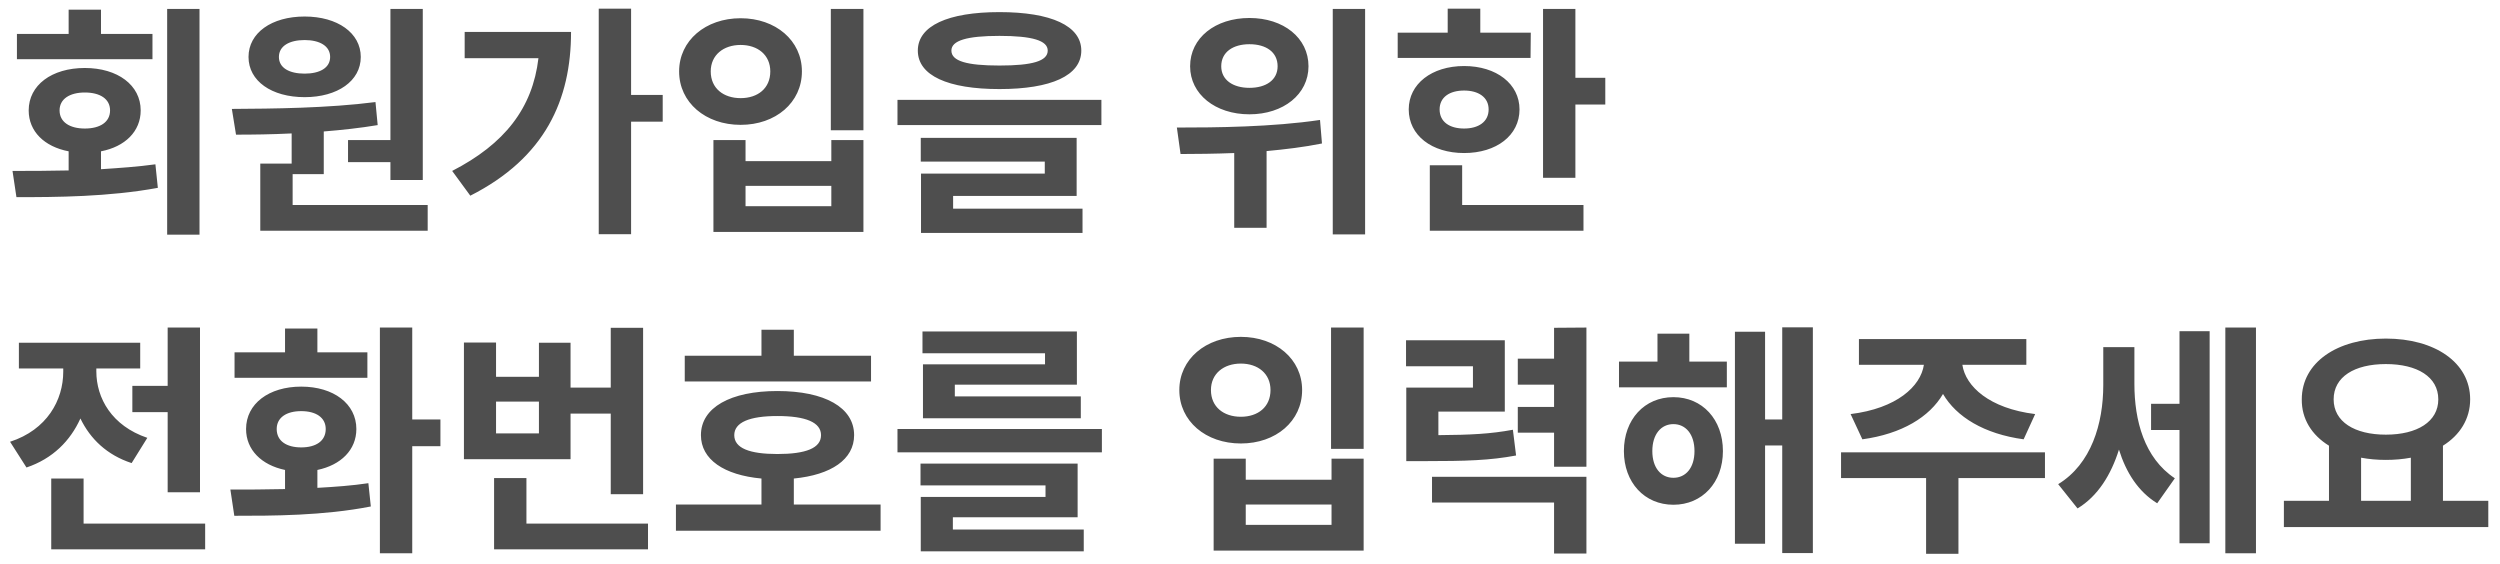 <svg width="204" height="46" viewBox="0 0 204 46" fill="none" xmlns="http://www.w3.org/2000/svg">
<path d="M12.441 2.768H8.241V0.788H5.601V2.768H1.381V4.828H12.441V2.768ZM4.861 9.008C4.861 8.068 5.701 7.548 6.921 7.548C8.161 7.548 8.981 8.068 8.981 9.008C8.981 9.968 8.161 10.488 6.921 10.488C5.701 10.488 4.861 9.968 4.861 9.008ZM8.241 12.348C10.2 11.968 11.48 10.728 11.48 9.008C11.48 6.948 9.601 5.548 6.921 5.548C4.221 5.548 2.341 6.948 2.341 9.008C2.341 10.728 3.621 11.968 5.601 12.348V13.908C3.961 13.948 2.401 13.948 1.021 13.948L1.341 16.088C4.601 16.088 8.861 16.068 12.88 15.328L12.681 13.408C11.241 13.608 9.741 13.708 8.241 13.808V12.348ZM13.64 0.728V19.148H16.28V0.728H13.64ZM28.399 11.428V13.228H31.859V14.688H34.499V0.728H31.859V11.428H28.399ZM24.859 3.268C26.079 3.268 26.939 3.748 26.939 4.648C26.939 5.548 26.079 6.008 24.859 6.008C23.619 6.008 22.759 5.548 22.759 4.648C22.759 3.748 23.619 3.268 24.859 3.268ZM24.859 7.928C27.539 7.928 29.439 6.608 29.439 4.648C29.439 2.688 27.539 1.348 24.859 1.348C22.159 1.348 20.279 2.688 20.279 4.648C20.279 6.608 22.159 7.928 24.859 7.928ZM23.879 16.728V14.208H26.419V10.728C27.899 10.608 29.379 10.448 30.819 10.208L30.639 8.328C26.759 8.828 22.279 8.868 18.919 8.888L19.259 10.988C20.639 10.988 22.179 10.968 23.799 10.888V13.348H21.239V18.828H34.899V16.728H23.879ZM37.917 2.608V4.748H43.937C43.457 8.828 41.177 11.748 36.897 13.948L38.377 15.968C44.497 12.868 46.597 8.128 46.597 2.608H37.917ZM54.077 7.748H51.497V0.708H48.857V19.108H51.497V9.928H54.077V7.748ZM67.796 0.728V10.628H70.456V0.728H67.796ZM58.216 11.428V18.928H70.456V11.428H67.836V13.148H60.836V11.428H58.216ZM60.836 15.168H67.836V16.828H60.836V15.168ZM60.436 1.488C57.576 1.488 55.416 3.308 55.416 5.828C55.416 8.368 57.576 10.188 60.436 10.188C63.296 10.188 65.436 8.368 65.436 5.828C65.436 3.308 63.296 1.488 60.436 1.488ZM60.436 3.668C61.836 3.668 62.856 4.488 62.856 5.828C62.856 7.208 61.836 8.008 60.436 8.008C59.036 8.008 57.996 7.208 57.996 5.828C57.996 4.488 59.036 3.668 60.436 3.668ZM81.554 2.928C84.234 2.928 85.494 3.308 85.494 4.128C85.494 4.988 84.234 5.348 81.554 5.348C78.894 5.348 77.634 4.988 77.634 4.128C77.634 3.308 78.894 2.928 81.554 2.928ZM81.554 7.268C85.774 7.268 88.234 6.168 88.234 4.128C88.234 2.108 85.774 0.988 81.554 0.988C77.354 0.988 74.894 2.108 74.894 4.128C74.894 6.168 77.354 7.268 81.554 7.268ZM77.774 15.988H87.854V11.248H75.134V13.188H85.254V14.168H75.154V19.008H88.334V17.028H77.774V15.988ZM73.234 8.148V10.208H89.874V8.148H73.234ZM101.953 3.608C103.313 3.608 104.253 4.248 104.253 5.408C104.253 6.528 103.313 7.168 101.953 7.168C100.613 7.168 99.653 6.528 99.653 5.408C99.653 4.248 100.613 3.608 101.953 3.608ZM101.953 9.328C104.733 9.328 106.773 7.688 106.773 5.408C106.773 3.088 104.733 1.468 101.953 1.468C99.173 1.468 97.113 3.088 97.113 5.408C97.113 7.688 99.173 9.328 101.953 9.328ZM107.713 9.788C103.813 10.368 99.253 10.408 96.033 10.408L96.333 12.568C97.633 12.568 99.133 12.548 100.713 12.488V18.588H103.353V12.328C104.853 12.188 106.393 12.008 107.873 11.708L107.713 9.788ZM108.753 0.728V19.128H111.393V0.728H108.753ZM124.912 2.668H120.792V0.708H118.132V2.668H114.052V4.728H124.892L124.912 2.668ZM117.472 8.928C117.472 7.928 118.292 7.388 119.472 7.388C120.632 7.388 121.472 7.928 121.472 8.928C121.472 9.948 120.632 10.488 119.472 10.488C118.292 10.488 117.472 9.948 117.472 8.928ZM123.992 8.928C123.992 6.848 122.112 5.388 119.472 5.388C116.832 5.388 114.952 6.848 114.952 8.928C114.952 11.048 116.832 12.488 119.472 12.488C122.112 12.488 123.992 11.048 123.992 8.928ZM119.312 13.488H116.672V18.828H129.212V16.728H119.312V13.488ZM128.552 6.348V0.728H125.912V14.508H128.552V8.528H130.992V6.348H128.552ZM10.8 31.488V33.628H13.681V40.168H16.32V26.728H13.681V31.488H10.8ZM12.021 35.728C9.121 34.748 7.861 32.488 7.861 30.308V30.068H11.441V27.968H1.541V30.068H5.161V30.328C5.161 32.648 3.841 35.068 0.821 36.048L2.161 38.148C4.301 37.428 5.741 35.968 6.561 34.148C7.361 35.808 8.721 37.128 10.741 37.788L12.021 35.728ZM6.821 42.728V39.048H4.181V44.828H16.741V42.728H6.821ZM29.979 28.748H25.899V26.808H23.259V28.748H19.139V30.828H29.979V28.748ZM22.579 35.008C22.579 34.068 23.379 33.548 24.579 33.548C25.779 33.548 26.579 34.068 26.579 35.008C26.579 35.988 25.779 36.508 24.579 36.508C23.379 36.508 22.579 35.988 22.579 35.008ZM25.899 38.348C27.819 37.948 29.079 36.708 29.079 35.008C29.079 32.948 27.219 31.548 24.579 31.548C21.939 31.548 20.079 32.948 20.079 35.008C20.079 36.708 21.339 37.948 23.259 38.348V39.908C21.639 39.948 20.119 39.948 18.799 39.948L19.119 42.088C22.239 42.088 26.379 42.088 30.259 41.328L30.059 39.428C28.739 39.628 27.319 39.728 25.899 39.808V38.348ZM35.939 34.228H33.639V26.728H30.999V45.148H33.639V36.408H35.939V34.228ZM43.977 35.368H40.477V32.768H43.977V35.368ZM46.557 33.748H49.837V40.328H52.477V26.748H49.837V31.628H46.557V27.968H43.977V30.748H40.477V27.948H37.857V37.468H46.557V33.748ZM42.957 42.728V39.008H40.317V44.828H52.877V42.728H42.957ZM71.076 29.028H64.776V26.908H62.136V29.028H55.876V31.128H71.076V29.028ZM59.916 35.508C59.916 34.468 61.156 33.948 63.436 33.948C65.756 33.948 66.996 34.468 66.996 35.508C66.996 36.568 65.756 37.048 63.436 37.048C61.156 37.048 59.916 36.568 59.916 35.508ZM64.776 41.168V39.048C67.836 38.748 69.696 37.488 69.696 35.508C69.696 33.248 67.296 31.908 63.436 31.908C59.616 31.908 57.196 33.248 57.196 35.508C57.196 37.488 59.076 38.768 62.136 39.048V41.168H55.156V43.308H71.856V41.168H64.776ZM85.274 29.728H75.314V34.128H88.194V32.348H77.914V31.388H87.874V27.048H75.274V28.828H85.274V29.728ZM77.754 42.208H87.934V37.828H75.114V39.608H85.314V40.548H75.134V44.988H88.434V43.208H77.754V42.208ZM73.234 35.008V36.908H89.914V35.008H73.234ZM108.613 26.728V36.628H111.273V26.728H108.613ZM99.033 37.428V44.928H111.273V37.428H108.653V39.148H101.653V37.428H99.033ZM101.653 41.168H108.653V42.828H101.653V41.168ZM101.253 27.488C98.393 27.488 96.233 29.308 96.233 31.828C96.233 34.368 98.393 36.188 101.253 36.188C104.113 36.188 106.253 34.368 106.253 31.828C106.253 29.308 104.113 27.488 101.253 27.488ZM101.253 29.668C102.653 29.668 103.673 30.488 103.673 31.828C103.673 33.208 102.653 34.008 101.253 34.008C99.853 34.008 98.813 33.208 98.813 31.828C98.813 30.488 99.853 29.668 101.253 29.668ZM123.452 35.068C121.632 35.408 120.012 35.488 117.372 35.508V33.588H122.792V27.768H114.732V29.888H120.192V31.628H114.752V37.628H116.172C119.672 37.628 121.572 37.568 123.712 37.168L123.452 35.068ZM116.852 41.008H126.812V45.168H129.452V38.908H116.852V41.008ZM126.812 26.748V29.268H123.852V31.388H126.812V33.208H123.852V35.308H126.812V38.088H129.452V26.728L126.812 26.748ZM136.55 38.988C135.55 38.988 134.83 38.188 134.83 36.808C134.83 35.428 135.55 34.608 136.55 34.608C137.55 34.608 138.27 35.428 138.27 36.808C138.27 38.188 137.55 38.988 136.55 38.988ZM136.55 32.408C134.19 32.408 132.51 34.228 132.51 36.808C132.51 39.368 134.19 41.188 136.55 41.188C138.91 41.188 140.59 39.368 140.59 36.808C140.59 34.228 138.91 32.408 136.55 32.408ZM137.85 27.228H135.25V29.508H132.11V31.608H140.91V29.508H137.85V27.228ZM145.43 26.708V34.228H144.03V27.068H141.57V44.368H144.03V36.348H145.43V45.128H147.93V26.708H145.43ZM151.969 35.848C155.189 35.408 157.449 34.028 158.549 32.148C159.649 34.028 161.909 35.408 165.129 35.848L166.069 33.788C162.329 33.328 160.389 31.528 160.129 29.768H165.349V27.668H151.689V29.768H156.989C156.729 31.528 154.769 33.328 151.009 33.788L151.969 35.848ZM166.869 36.908H150.229V39.008H157.169V45.188H159.809V39.008H166.869V36.908ZM174.167 28.328H171.627V31.428C171.627 34.568 170.647 37.868 167.947 39.508L169.527 41.488C171.187 40.488 172.267 38.728 172.907 36.688C173.487 38.548 174.467 40.108 176.027 41.068L177.467 39.028C174.967 37.368 174.167 34.308 174.167 31.328V28.328ZM177.847 32.948H175.527V35.088H177.847V44.328H180.307V27.028H177.847V32.948ZM181.587 26.728V45.148H184.087V26.728H181.587ZM192.665 37.348C193.305 37.468 193.965 37.528 194.685 37.528C195.405 37.528 196.085 37.468 196.725 37.348V40.868H192.665V37.348ZM194.685 29.708C197.245 29.708 198.965 30.748 198.965 32.588C198.965 34.408 197.245 35.468 194.685 35.468C192.125 35.468 190.425 34.408 190.425 32.588C190.425 30.748 192.125 29.708 194.685 29.708ZM199.345 40.868V36.368C200.725 35.508 201.565 34.188 201.565 32.588C201.565 29.568 198.665 27.628 194.685 27.628C190.725 27.628 187.825 29.568 187.825 32.588C187.805 34.188 188.645 35.508 190.045 36.368V40.868H186.365V43.008H203.045V40.868H199.345Z" fill="#4E4E4E"/>
</svg>
